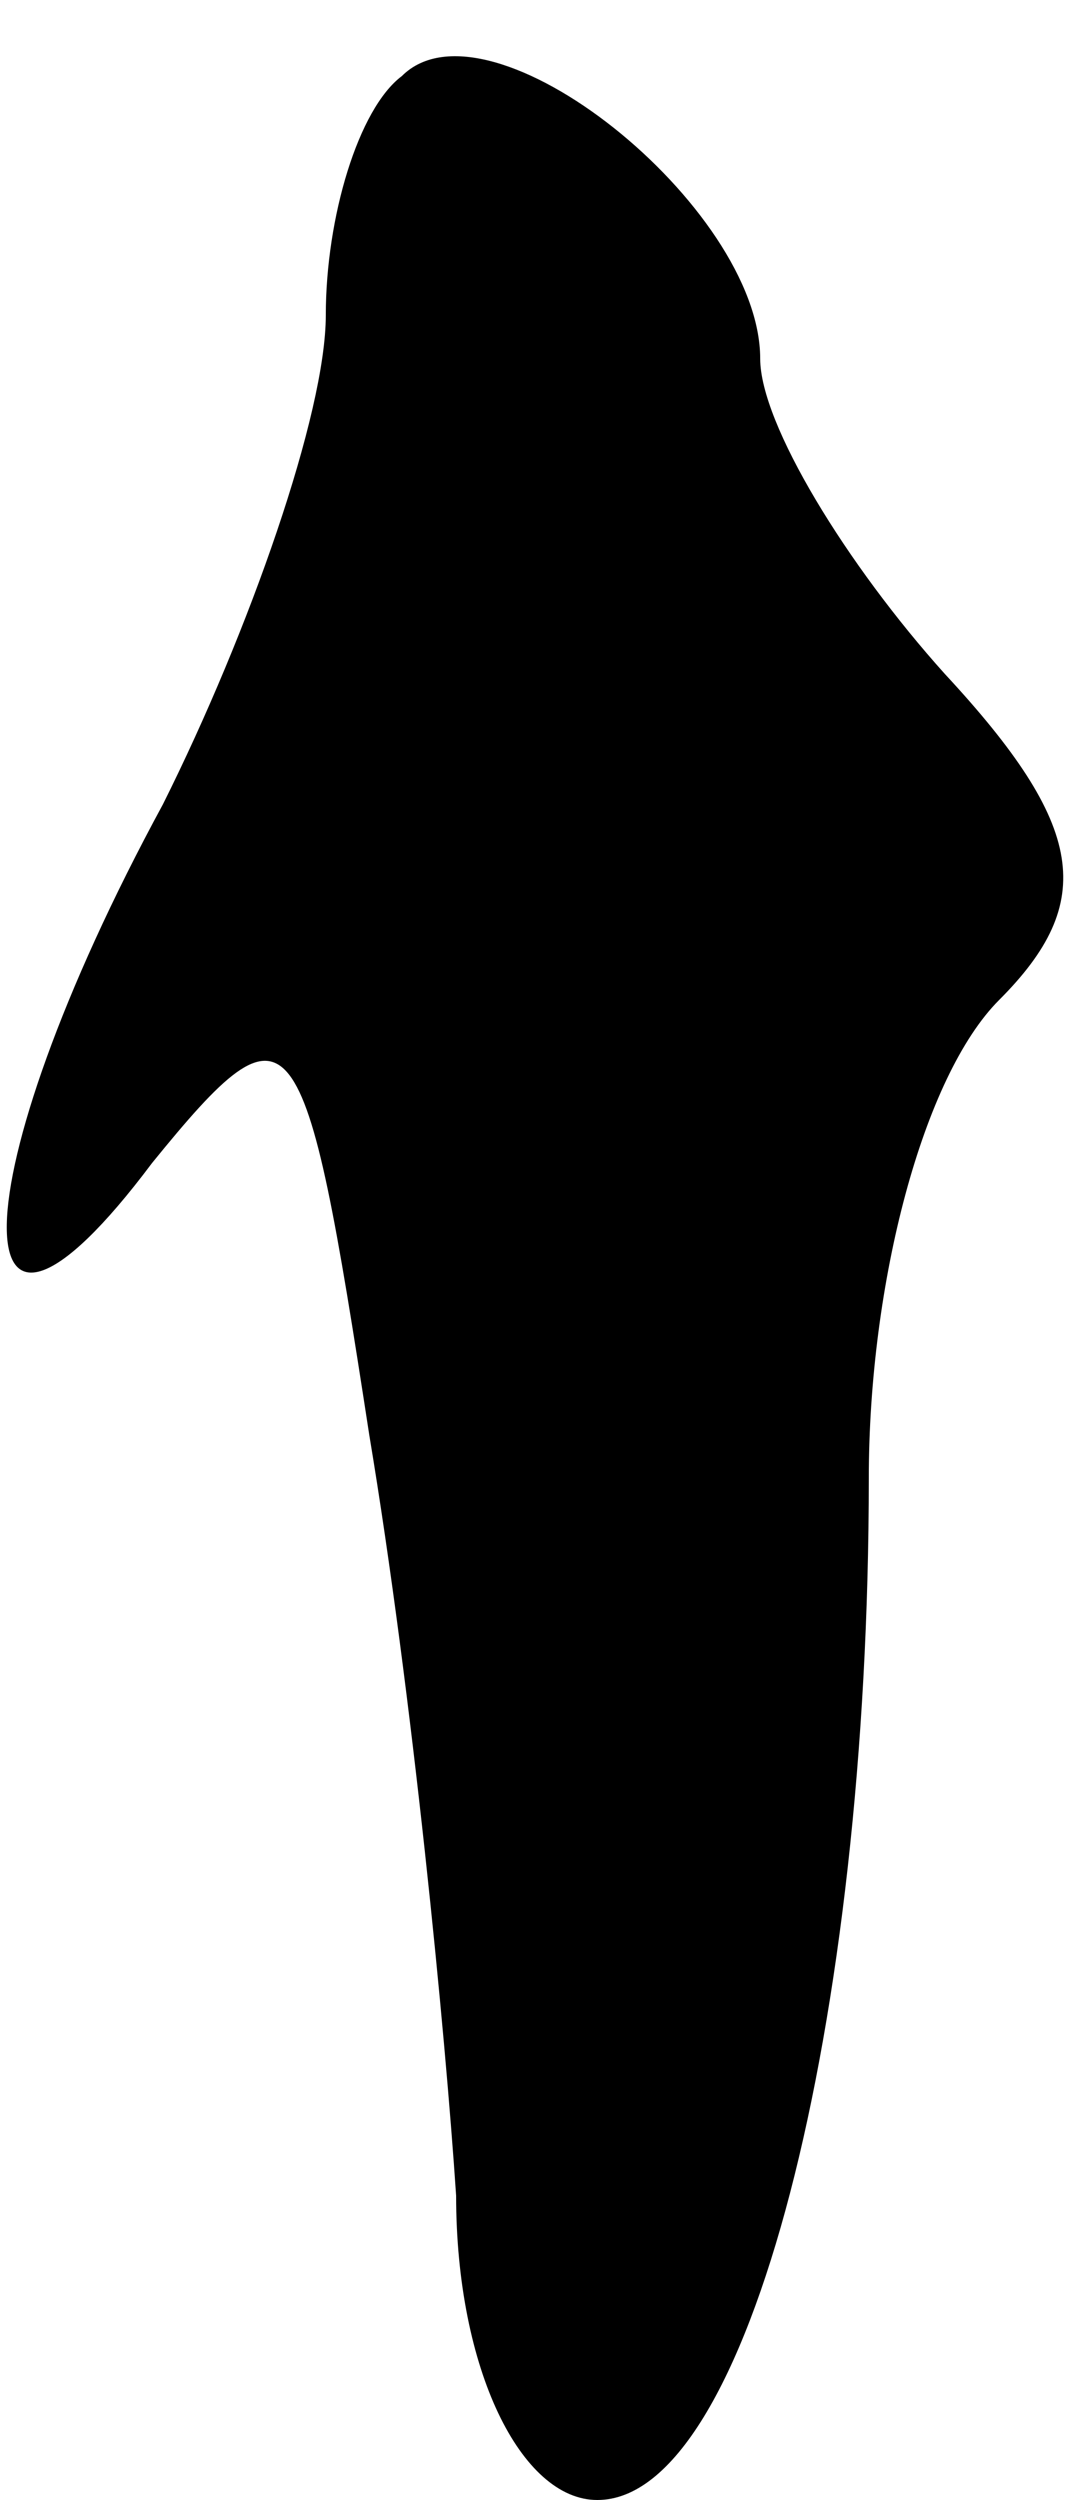 <?xml version="1.0" standalone="no"?>
<!DOCTYPE svg PUBLIC "-//W3C//DTD SVG 20010904//EN"
 "http://www.w3.org/TR/2001/REC-SVG-20010904/DTD/svg10.dtd">
<svg version="1.0" xmlns="http://www.w3.org/2000/svg"
 width="10pt" height="23pt" viewBox="0 0 10 23"
 preserveAspectRatio="xMidYMid meet">
<g transform="translate(0,23) scale(0.1,-0.1)"
fill="#000000" stroke="none">
<path fill="#000000" stroke="none" d="M37 223 c-4 -3 -7 -13 -7 -22 0 -9 -7
-29 -15 -45 -19 -35 -19 -57 -1 -33 13 16 14 14 20 -25 4 -24 7 -55 8 -70 0
-16 6 -28 13 -28 14 0 25 44 25 94 0 18 5 37 12 44 9 9 8 16 -5 30 -9 10 -17
23 -17 29 0 14 -25 34 -33 26z"/>
</g>
</svg>
